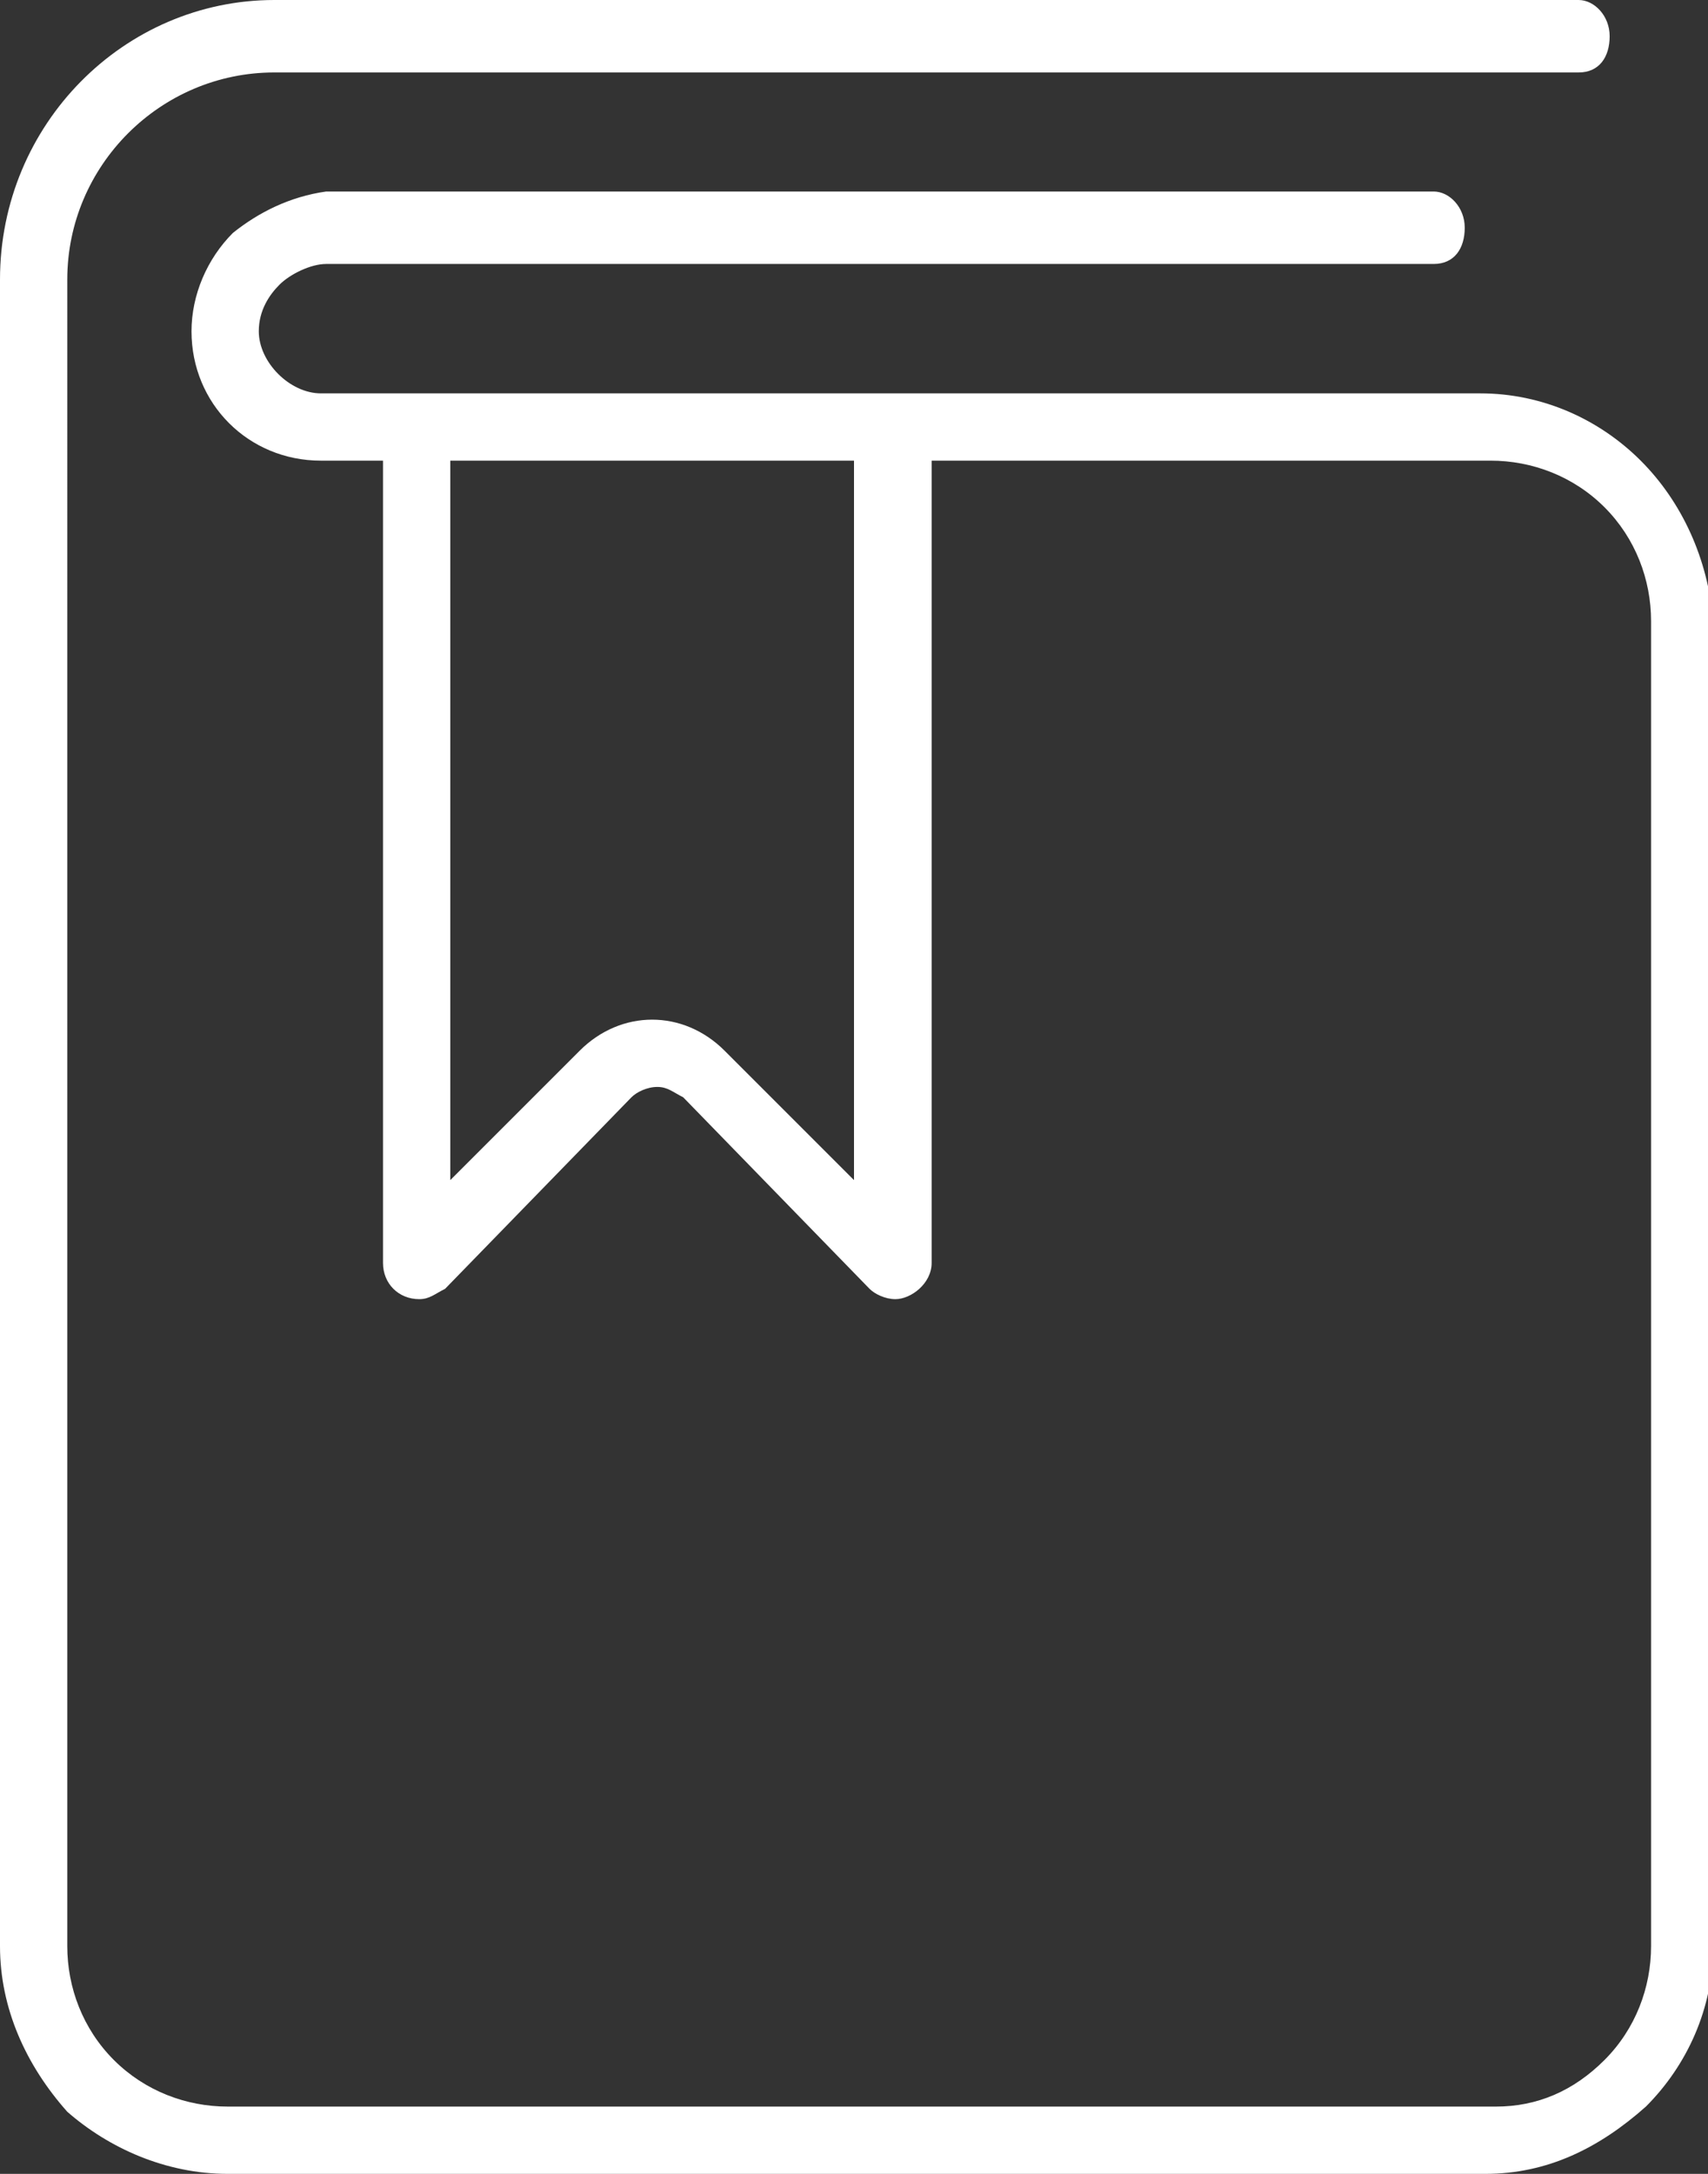 <?xml version="1.0" encoding="utf-8"?>
<!-- Generator: Adobe Illustrator 21.0.2, SVG Export Plug-In . SVG Version: 6.00 Build 0)  -->
<svg version="1.1" id="Слой_1" xmlns="http://www.w3.org/2000/svg" xmlns:xlink="http://www.w3.org/1999/xlink" x="0px" y="0px"
	 viewBox="0 0 33 42" style="enable-background:new 0 0 33 42;" xml:space="preserve">
<rect x="0" y="0" width="33" height="42" fill="#333333" stroke="none"/>
<style type="text/css">
	.st0{fill:#FFFFFF;}
</style>
<path class="st0" d="M31.7,8.9c-0.8-0.8-1.9-1.3-3.1-1.3H6.2C5.6,7.6,5,7,5,6.4C5,6,5.2,5.7,5.4,5.5c0.2-0.2,0.6-0.4,0.9-0.4h21.4
	c0.4,0,0.6-0.3,0.6-0.7c0-0.4-0.3-0.7-0.6-0.7H6.3C5.6,3.8,5,4.1,4.5,4.5C4,5,3.7,5.7,3.7,6.4c0,1.4,1.1,2.5,2.5,2.5h1.2v15.5
	c0,0.4,0.3,0.7,0.7,0.7c0.2,0,0.3-0.1,0.5-0.2l3.6-3.7c0.1-0.1,0.3-0.2,0.5-0.2c0.2,0,0.3,0.1,0.5,0.2l3.6,3.7
	c0.1,0.1,0.3,0.2,0.5,0.2c0.3,0,0.7-0.3,0.7-0.7V8.9h10.8c0.8,0,1.6,0.3,2.2,0.9c0.6,0.6,0.9,1.4,0.9,2.2v25.6
	c0,0.8-0.3,1.6-0.9,2.2s-1.3,0.9-2.1,0.9H4.4c-0.8,0-1.6-0.3-2.2-0.9c-0.6-0.6-0.9-1.4-0.9-2.2V5.4c0-2.2,1.8-4,4-4h25.2
	c0.4,0,0.6-0.3,0.6-0.7S30.8,0,30.5,0H5.3C2.4,0,0,2.4,0,5.4v32.2c0,1.2,0.5,2.3,1.3,3.2C2.1,41.5,3.2,42,4.4,42h24.3
	c1.2,0,2.2-0.5,3.1-1.3c0.8-0.8,1.3-1.9,1.3-3.1V12C33,10.8,32.5,9.7,31.7,8.9z M16.5,22.8L14,20.3c-0.4-0.4-0.9-0.6-1.4-0.6
	c-0.5,0-1,0.2-1.4,0.6l-2.5,2.5V8.9h7.8V22.8z"/>
</svg>
